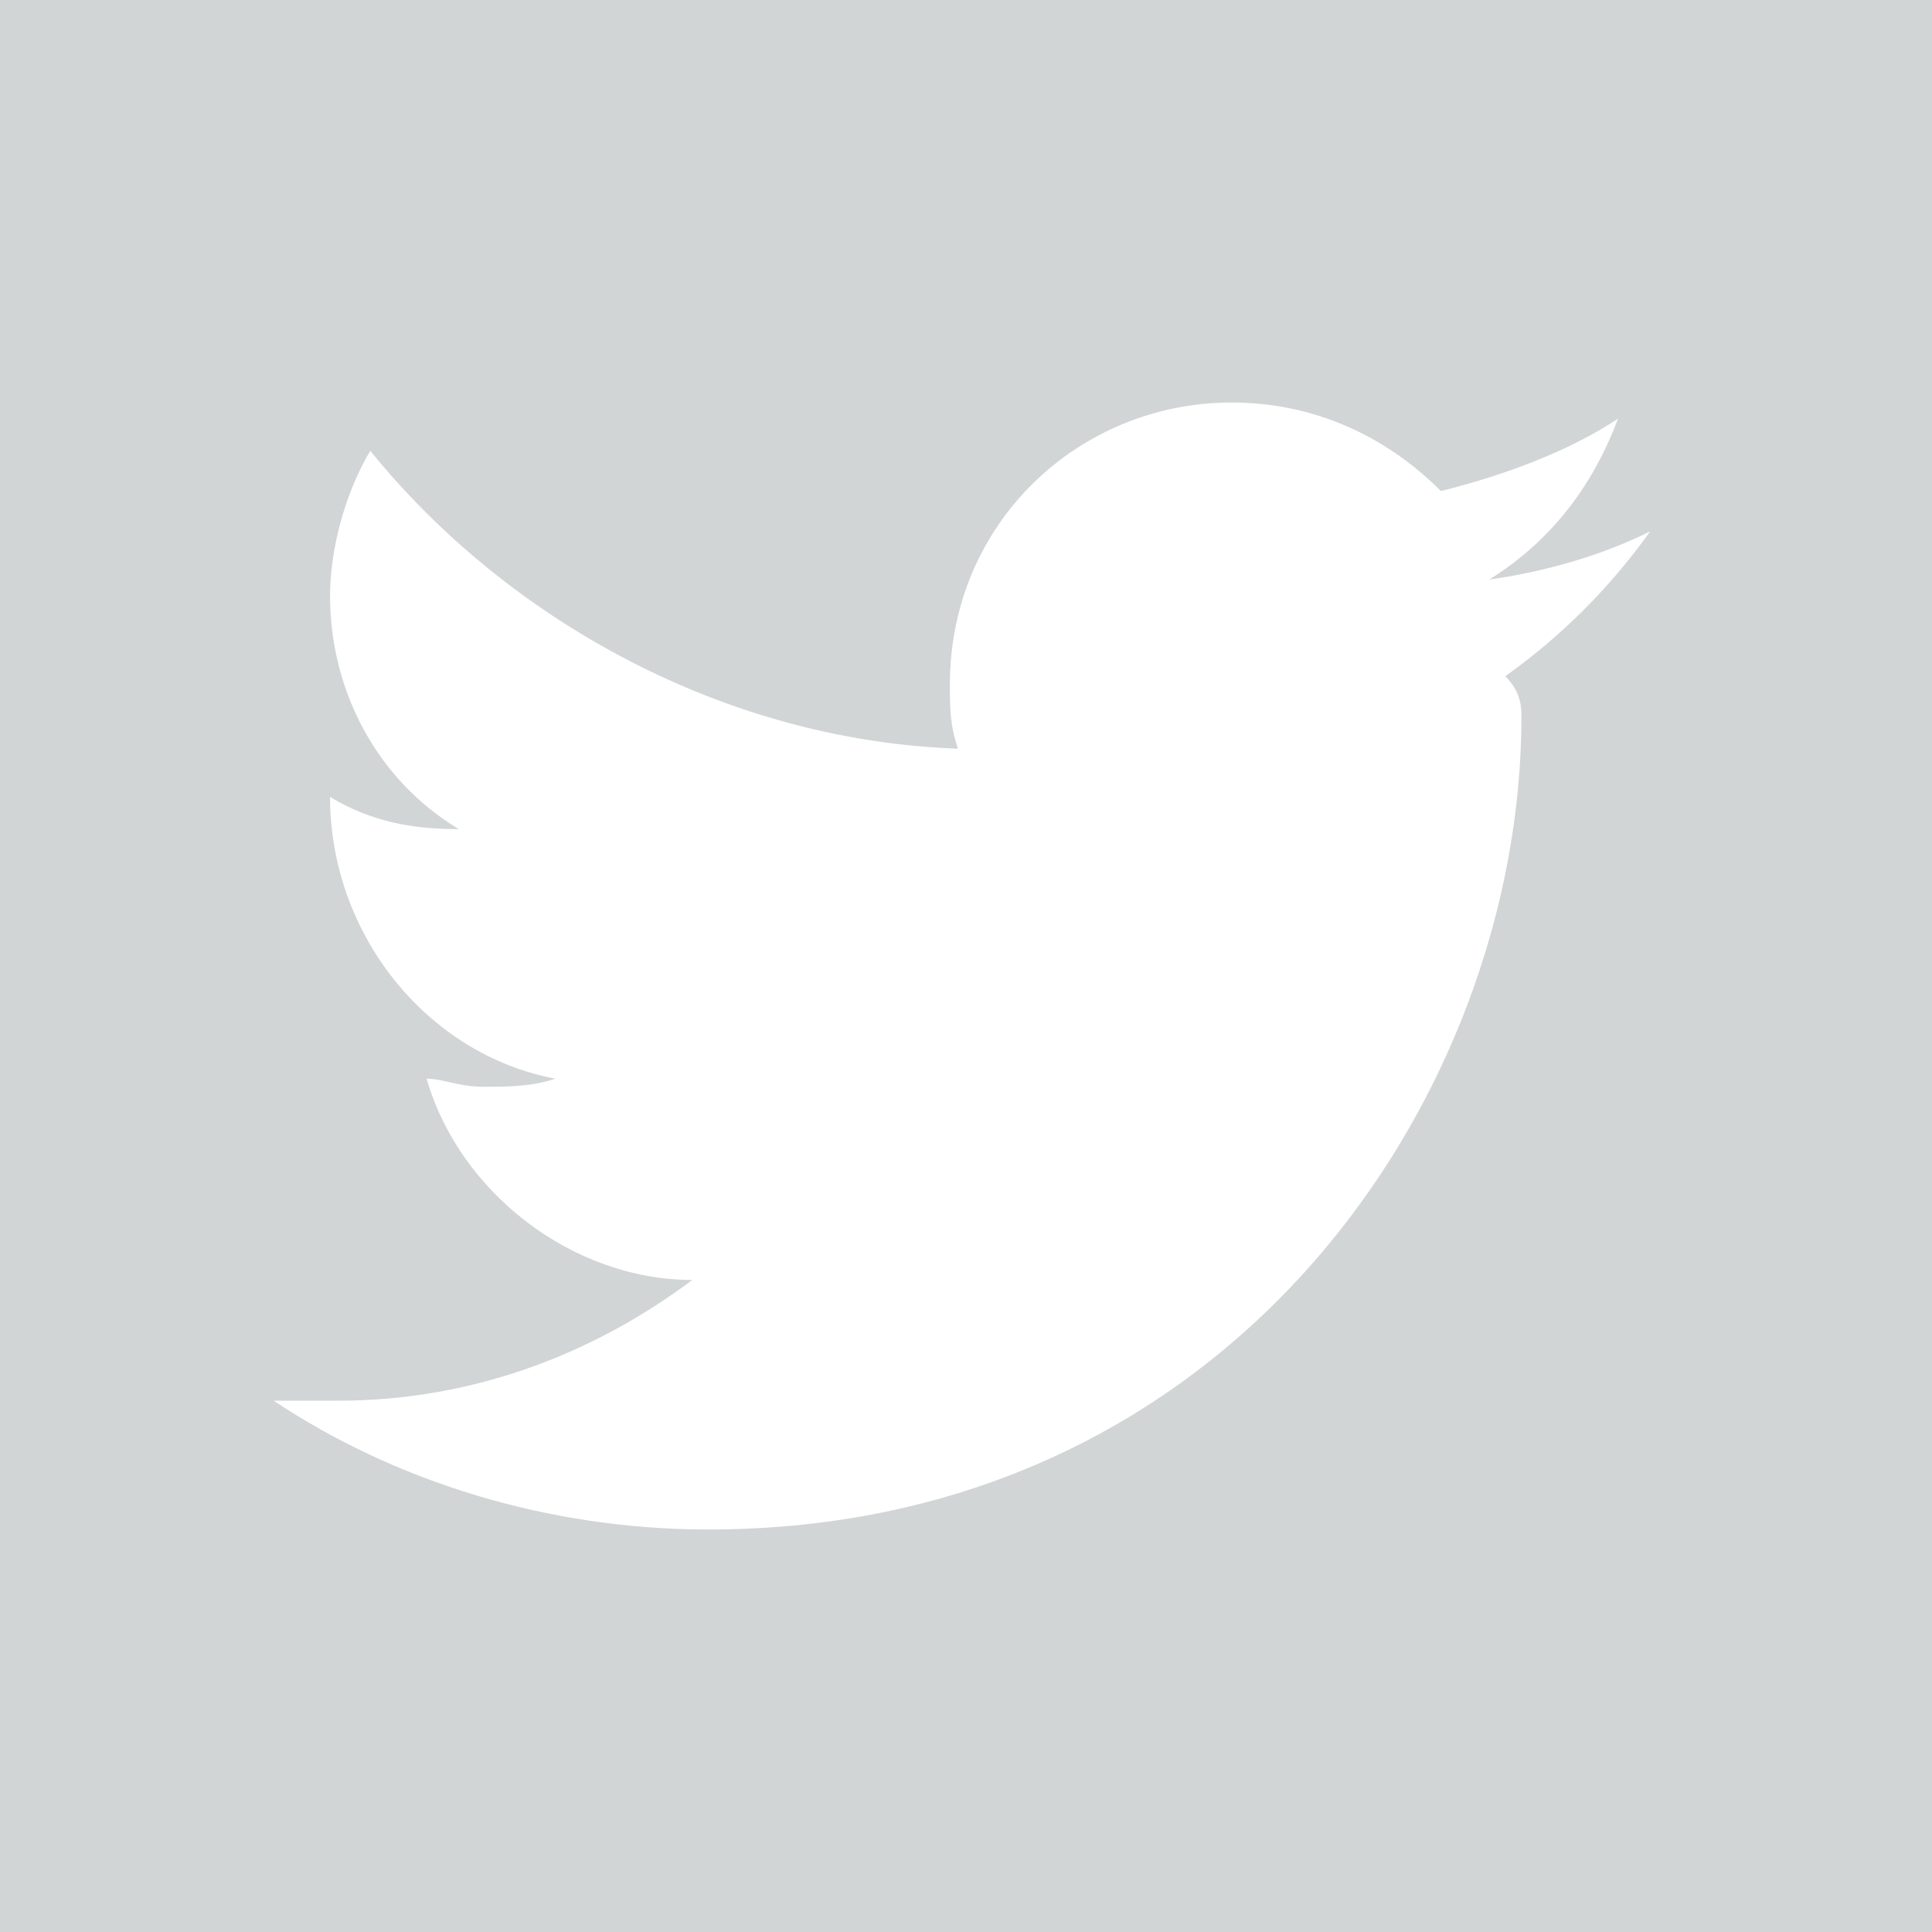 <!-- Generator: Adobe Illustrator 19.0.1, SVG Export Plug-In  -->
<svg version="1.1"
	 xmlns="http://www.w3.org/2000/svg" xmlns:xlink="http://www.w3.org/1999/xlink" xmlns:a="http://ns.adobe.com/AdobeSVGViewerExtensions/3.0/"
	 x="0px" y="0px" width="24px" height="24px" viewBox="0 0 24 24" enable-background="new 0 0 24 24" xml:space="preserve">
<defs>
</defs>
<path fill="#D1D5D5" d="M0,0v24h24V0H0z M18.9,8.9c0,4.7-3.6,10.1-10.1,10.1c-2,0-3.9-0.6-5.4-1.6c0.3,0,0.6,0,0.8,0
	c1.7,0,3.2-0.6,4.4-1.5c-1.5,0-2.9-1.1-3.3-2.5c0.2,0,0.4,0.1,0.7,0.1c0.3,0,0.6,0,0.9-0.1c-1.6-0.3-2.8-1.8-2.8-3.5c0,0,0,0,0,0
	c0.5,0.3,1,0.4,1.6,0.4C4.7,9.7,4.1,8.6,4.1,7.4c0-0.6,0.2-1.3,0.5-1.8c1.7,2.1,4.4,3.6,7.3,3.7c-0.1-0.3-0.1-0.5-0.1-0.8
	c0-2,1.6-3.5,3.5-3.5c1,0,1.9,0.4,2.6,1.1c0.8-0.2,1.6-0.5,2.2-0.9c-0.3,0.8-0.8,1.5-1.6,2c0.7-0.1,1.4-0.3,2-0.6
	c-0.5,0.7-1.1,1.3-1.8,1.8C18.9,8.6,18.9,8.8,18.9,8.9z"/>
</svg>
